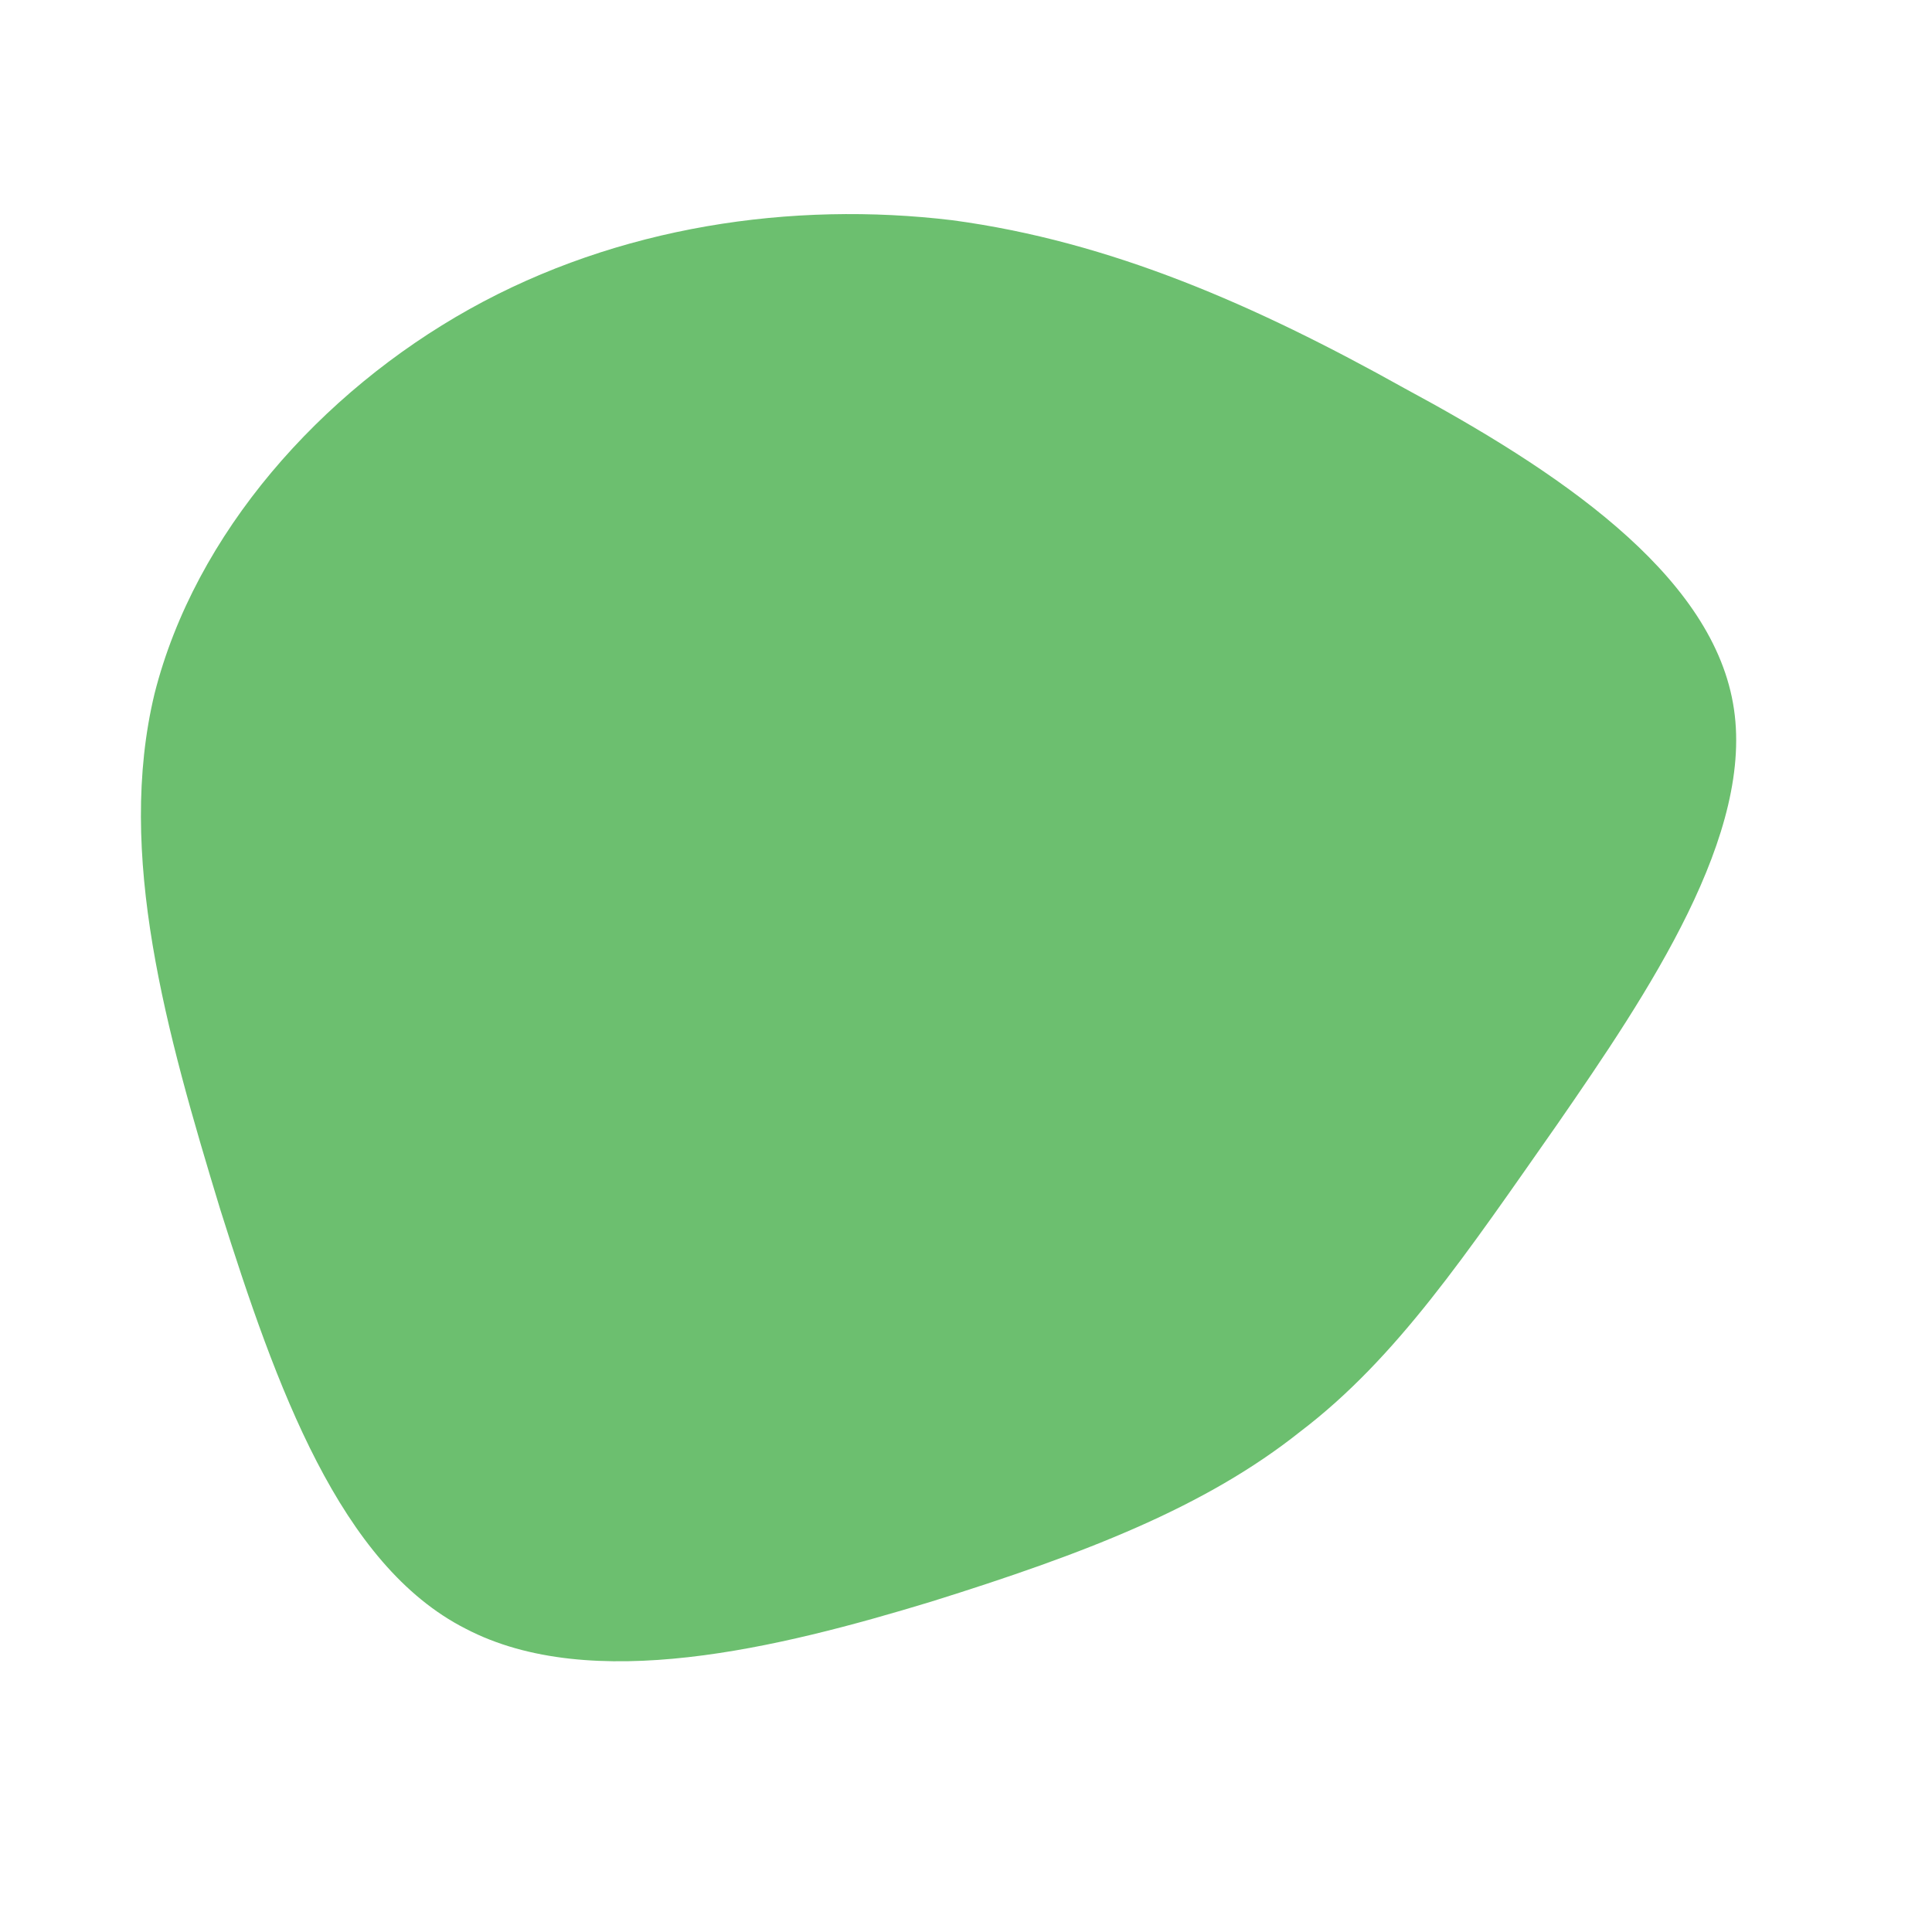               <svg id="sw-js-blob-svg" viewBox="0 0 100 100" xmlns="http://www.w3.org/2000/svg" version="1.1">
                    <defs> 
                        <linearGradient id="sw-gradient" x1="0" x2="1" y1="1" y2="0">
                            <stop id="stop1" stop-color="rgba(108, 191, 111, 1)" offset="0%"></stop>
                            <stop id="stop2" stop-color="rgba(108, 191, 111, 1)" offset="100%"></stop>
                        </linearGradient>
                    </defs>
                <path fill="url(#sw-gradient)" d="M22.7,-29.9C30.5,-25.7,38.5,-20.4,39.7,-13.6C40.9,-6.9,35.3,1.4,30.6,8.2C25.9,14.9,22.3,20.3,17.3,24.1C12.4,28,6.2,30.4,-1.8,32.9C-9.7,35.3,-19.4,37.7,-25.9,34.3C-32.4,31,-35.7,21.8,-38.6,12.6C-41.4,3.4,-44,-5.8,-42,-14.1C-39.9,-22.4,-33.4,-29.7,-25.7,-34C-18,-38.3,-9,-39.6,-0.7,-38.6C7.5,-37.5,15,-34.2,22.7,-29.9Z" width="100%" height="100%" transform="translate(50 50)" stroke-width="0" style="transition: 0.3s;" stroke="url(#sw-gradient)"></path>
              </svg>